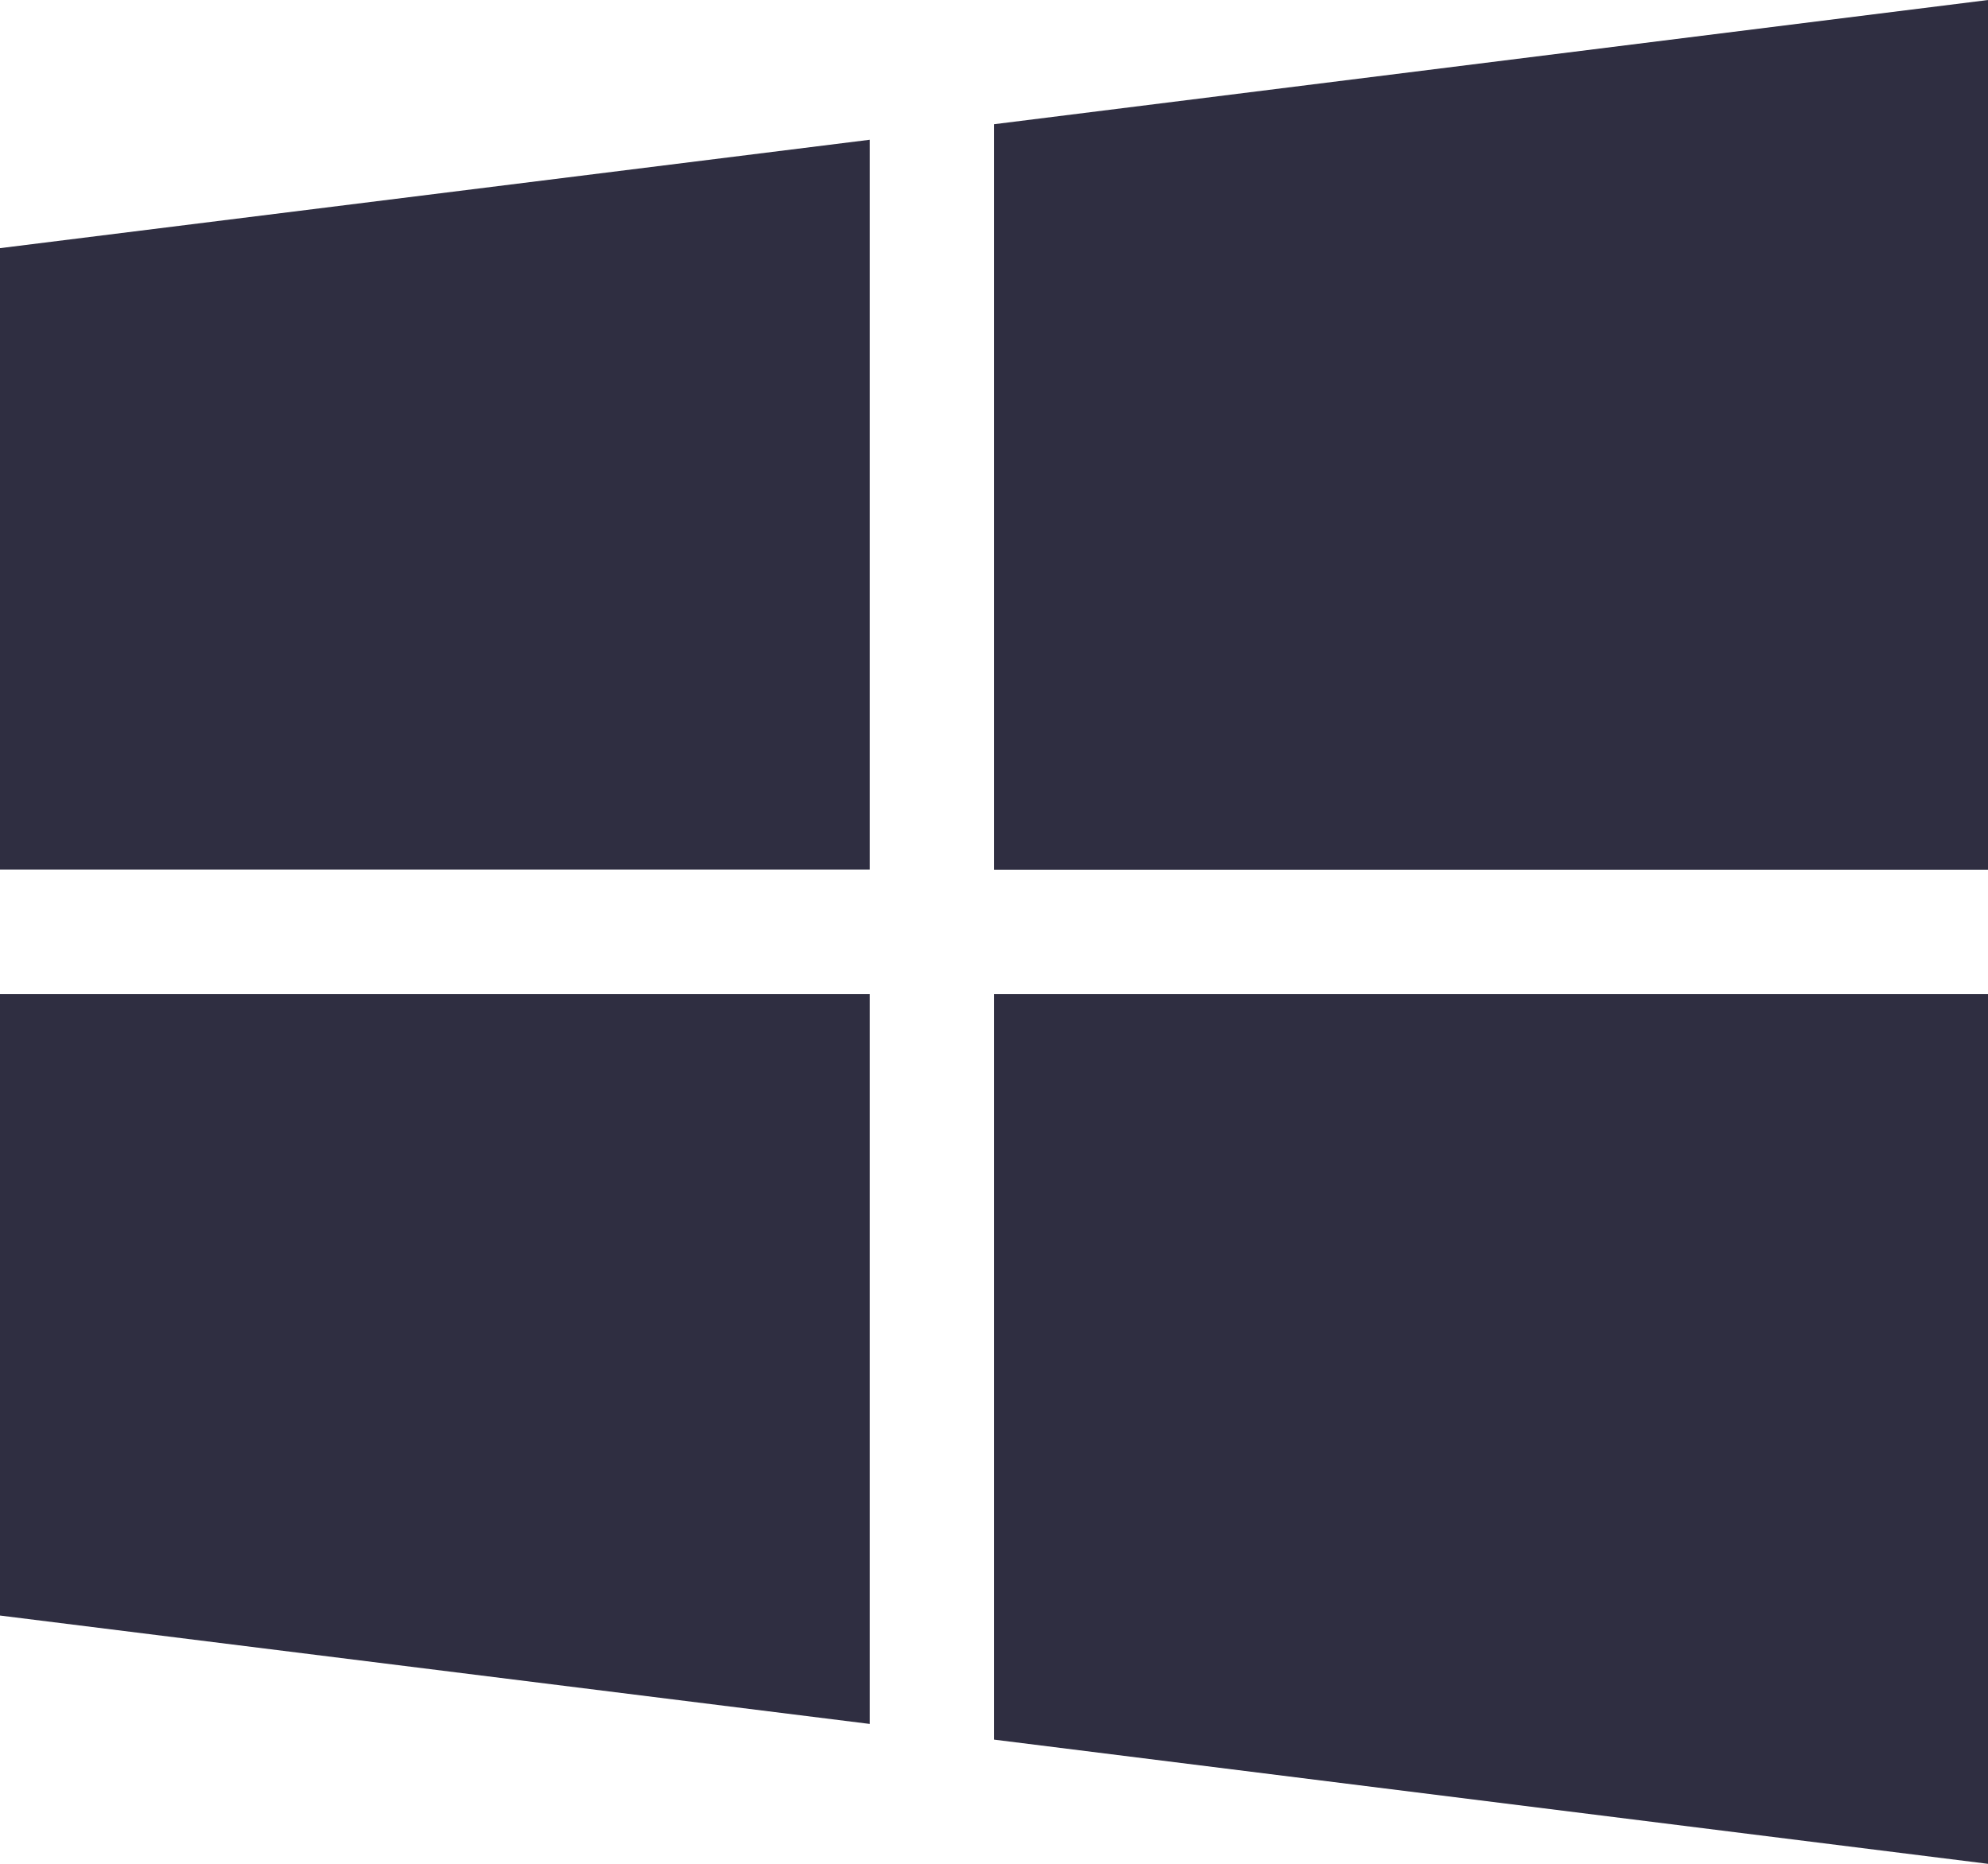 <svg xmlns="http://www.w3.org/2000/svg" width="27.511" height="25.792" viewBox="0 0 27.511 25.792">
  <g id="windows" transform="translate(0 -16)">
    <g id="Grupo_1055" data-name="Grupo 1055" transform="translate(0 17.934)">
      <g id="Grupo_1054" data-name="Grupo 1054">
        <path id="Trazado_2577" data-name="Trazado 2577" d="M0,53.5v8.6H12.036V52Z" transform="translate(0 -52)" fill="#2f2e41"/>
      </g>
    </g>
    <g id="Grupo_1057" data-name="Grupo 1057" transform="translate(13.756 16)">
      <g id="Grupo_1056" data-name="Grupo 1056">
        <path id="Trazado_2578" data-name="Trazado 2578" d="M256,17.719V28.036h13.756V16Z" transform="translate(-256 -16)" fill="#2f2e41"/>
      </g>
    </g>
    <g id="Grupo_1059" data-name="Grupo 1059" transform="translate(13.756 29.756)">
      <g id="Grupo_1058" data-name="Grupo 1058">
        <path id="Trazado_2579" data-name="Trazado 2579" d="M256,272v10.317l13.756,1.719V272Z" transform="translate(-256 -272)" fill="#2f2e41"/>
      </g>
    </g>
    <g id="Grupo_1061" data-name="Grupo 1061" transform="translate(0 29.756)">
      <g id="Grupo_1060" data-name="Grupo 1060">
        <path id="Trazado_2580" data-name="Trazado 2580" d="M0,272v8.6l12.036,1.5V272Z" transform="translate(0 -272)" fill="#2f2e41"/>
      </g>
    </g>
  </g>
</svg>
